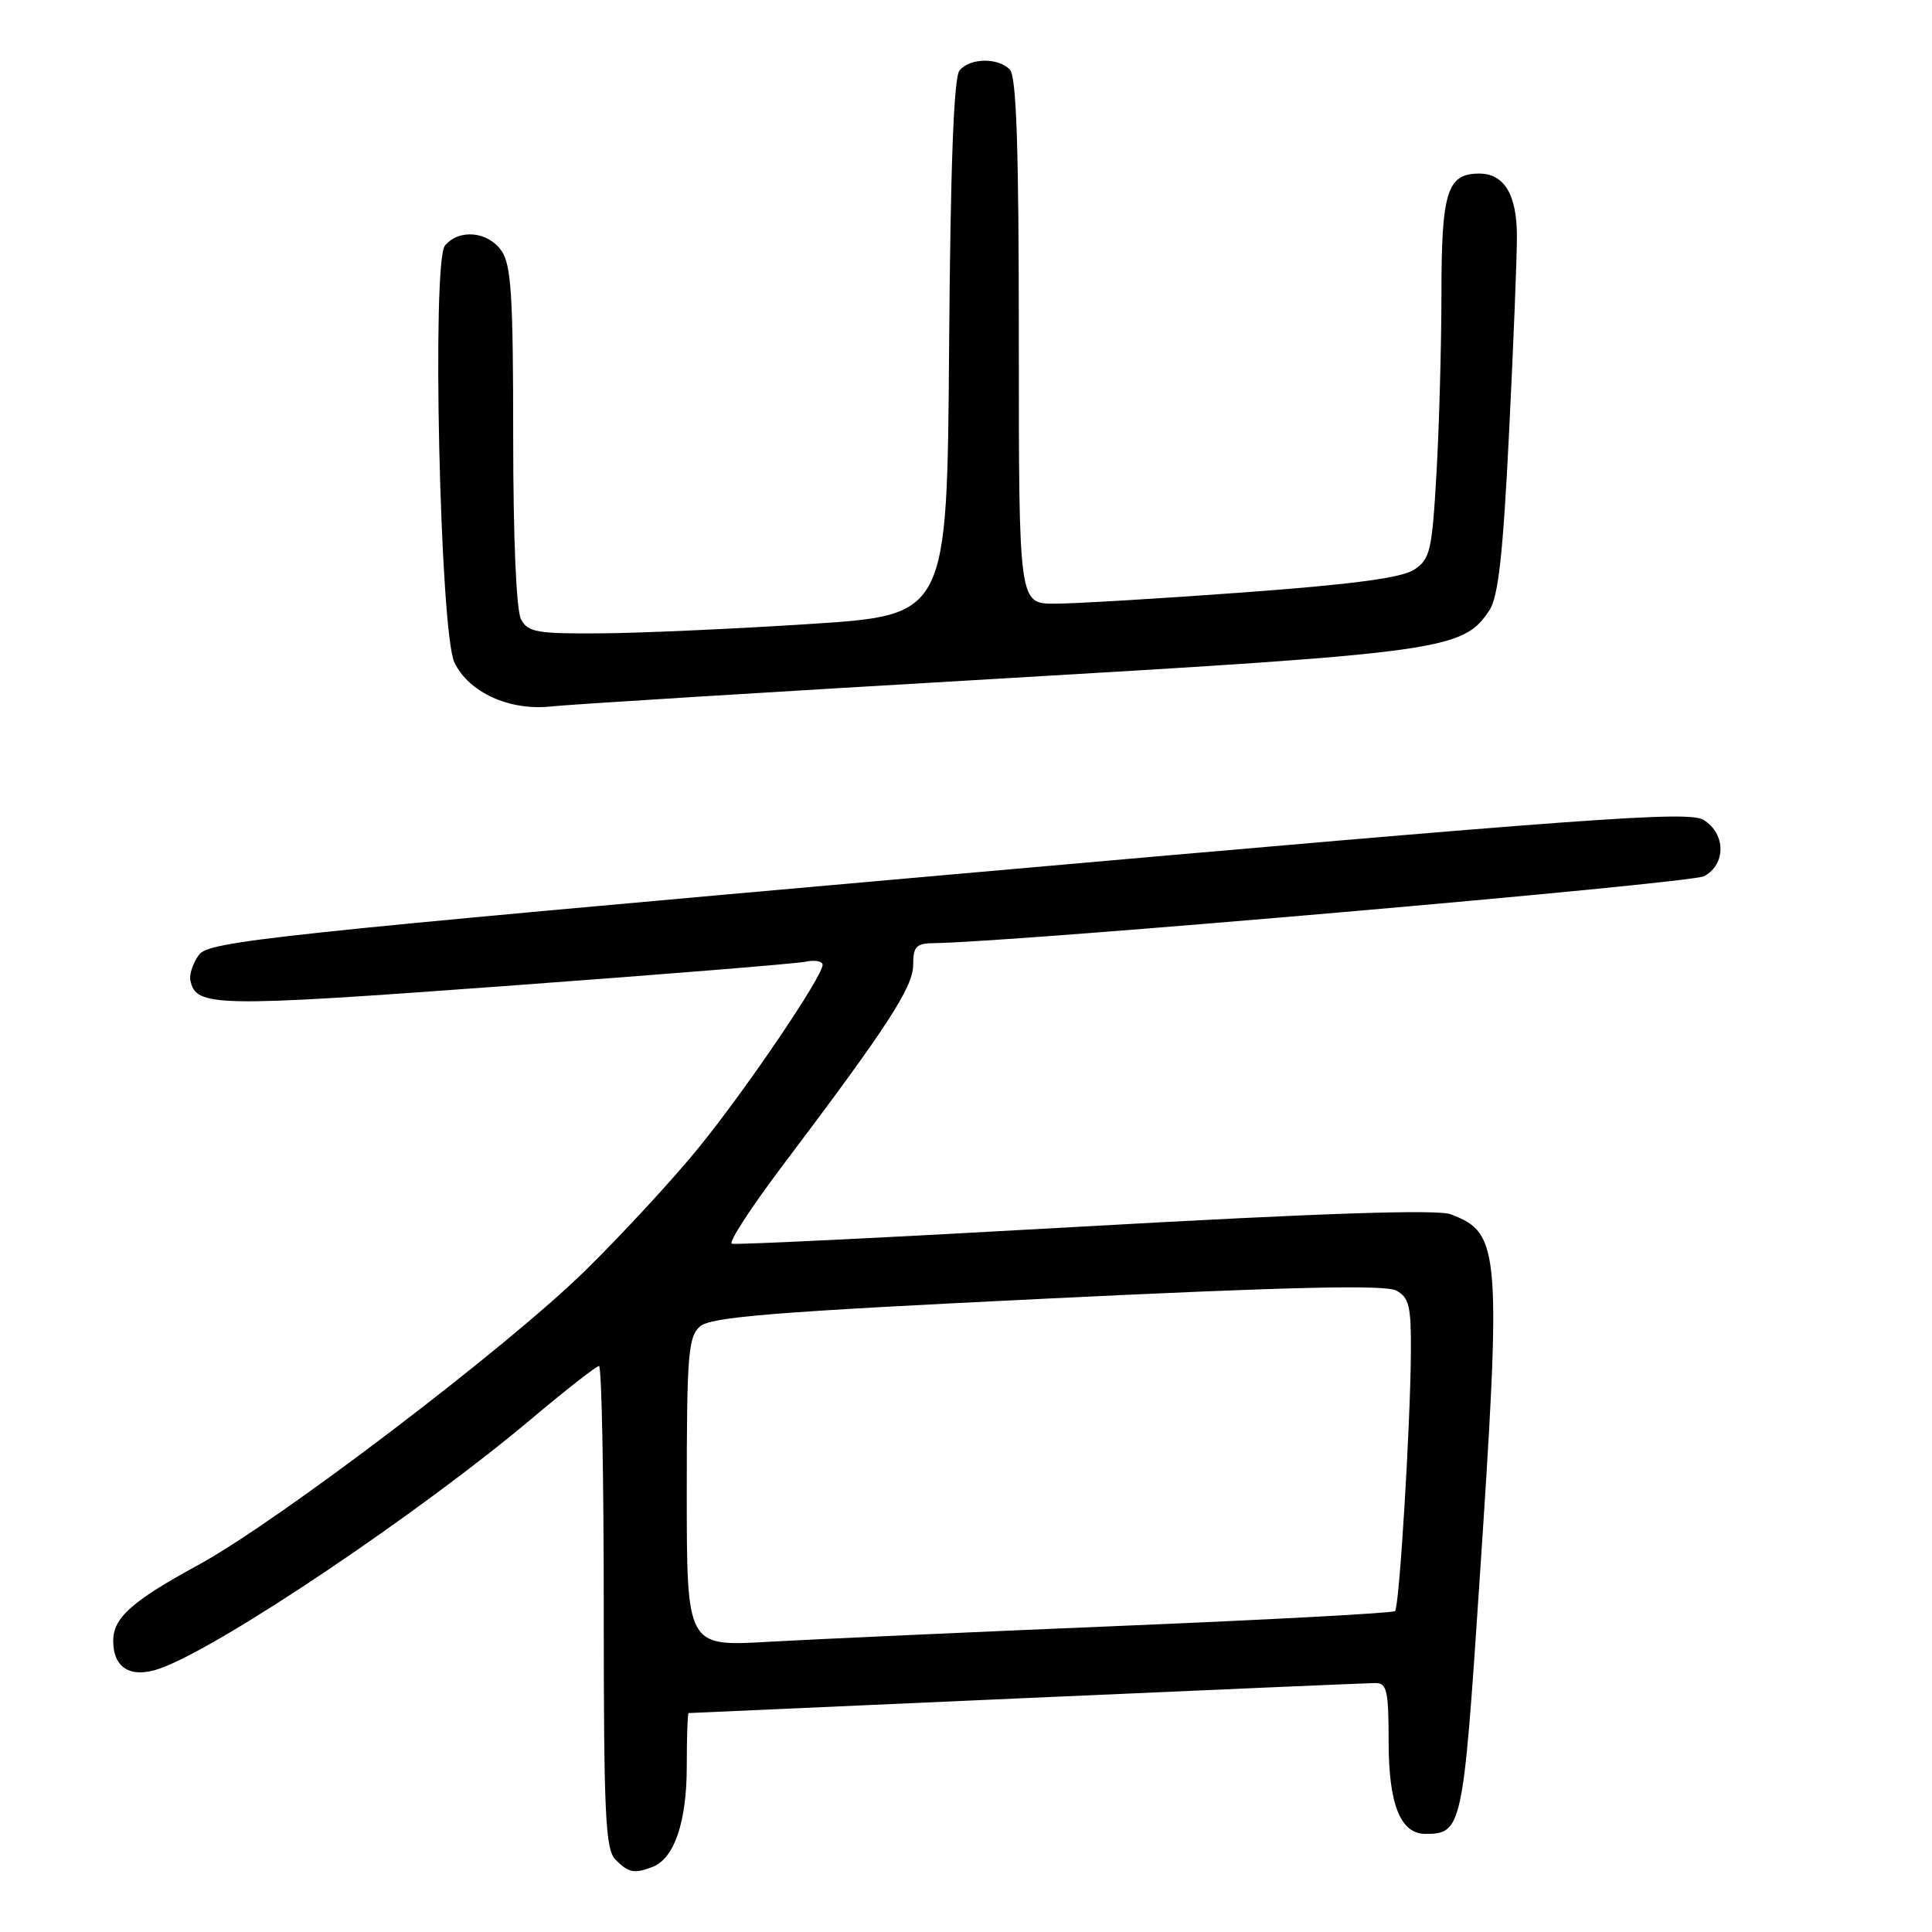<?xml version="1.0" encoding="UTF-8" standalone="no"?>
<!DOCTYPE svg PUBLIC "-//W3C//DTD SVG 1.1//EN" "http://www.w3.org/Graphics/SVG/1.1/DTD/svg11.dtd" >
<svg xmlns="http://www.w3.org/2000/svg" xmlns:xlink="http://www.w3.org/1999/xlink" version="1.1" viewBox="0 0 256 256">
 <g >
 <path fill="currentColor"
d=" M 86.46 247.38 C 89.35 246.27 91.00 241.42 91.00 234.05 C 91.00 230.17 91.11 227.00 91.25 226.99 C 91.39 226.98 111.52 226.09 136.00 225.00 C 160.48 223.91 181.29 223.02 182.25 223.01 C 183.77 223.00 184.00 224.03 184.00 230.78 C 184.00 239.07 185.56 243.00 188.87 243.00 C 193.69 243.00 193.87 242.21 195.98 210.50 C 198.99 165.47 198.84 163.41 192.23 160.90 C 190.48 160.23 175.16 160.74 143.74 162.51 C 118.48 163.94 97.44 164.97 96.97 164.80 C 96.50 164.64 99.51 160.00 103.66 154.50 C 117.59 136.04 121.00 130.81 121.00 127.84 C 121.00 125.41 121.40 125.00 123.75 124.97 C 134.10 124.87 224.02 117.06 225.80 116.10 C 228.72 114.54 228.69 110.48 225.75 108.65 C 223.78 107.42 211.33 108.33 125.64 115.91 C 35.53 123.89 27.67 124.73 26.36 126.52 C 25.58 127.59 25.07 129.10 25.22 129.87 C 25.93 133.44 28.22 133.49 66.71 130.67 C 87.49 129.15 105.51 127.69 106.75 127.43 C 107.99 127.17 109.00 127.36 109.00 127.85 C 109.00 129.38 99.00 144.16 92.64 152.00 C 89.30 156.12 82.51 163.49 77.54 168.37 C 67.14 178.57 36.92 201.56 26.27 207.37 C 17.46 212.17 15.00 214.37 15.00 217.42 C 15.00 221.04 17.33 222.43 21.15 221.10 C 29.03 218.35 55.55 200.53 70.51 187.93 C 75.04 184.12 79.03 181.00 79.37 181.00 C 79.72 181.00 80.00 195.37 80.00 212.93 C 80.00 240.62 80.21 245.07 81.57 246.43 C 83.30 248.16 84.05 248.30 86.46 247.38 Z  M 132.50 89.92 C 191.38 86.48 193.90 86.13 197.37 80.84 C 198.53 79.06 199.17 73.34 199.95 57.49 C 200.53 45.95 201.00 34.17 201.00 31.32 C 201.00 25.79 199.32 23.00 196.00 23.00 C 191.76 23.00 191.00 25.41 191.00 38.82 C 190.99 45.79 190.70 56.56 190.34 62.73 C 189.75 73.03 189.50 74.10 187.37 75.49 C 185.72 76.57 179.19 77.44 164.77 78.50 C 153.62 79.32 142.36 79.99 139.75 79.99 C 135.00 80.00 135.00 80.00 135.00 45.20 C 135.00 19.47 134.69 10.09 133.80 9.20 C 132.20 7.60 128.51 7.67 127.14 9.34 C 126.38 10.25 125.94 21.98 125.76 46.09 C 125.50 81.50 125.50 81.50 107.50 82.67 C 97.60 83.31 85.13 83.88 79.79 83.92 C 71.16 83.99 69.95 83.78 69.04 82.07 C 68.41 80.90 68.00 71.28 68.00 57.79 C 68.00 39.18 67.74 35.07 66.44 33.22 C 64.64 30.65 60.82 30.30 58.96 32.54 C 57.19 34.68 58.30 83.75 60.21 87.77 C 62.09 91.74 67.50 94.21 73.00 93.61 C 75.47 93.34 102.25 91.68 132.50 89.92 Z  M 91.00 197.74 C 91.00 179.54 91.19 177.14 92.75 175.76 C 94.19 174.50 102.44 173.83 138.74 172.07 C 170.81 170.51 183.54 170.22 184.99 171.00 C 186.73 171.92 186.99 173.05 186.95 179.29 C 186.87 189.16 185.42 212.92 184.85 213.48 C 184.60 213.74 168.21 214.62 148.44 215.44 C 128.67 216.26 107.66 217.22 101.75 217.55 C 91.00 218.17 91.00 218.17 91.00 197.74 Z "/>
</g>
</svg>